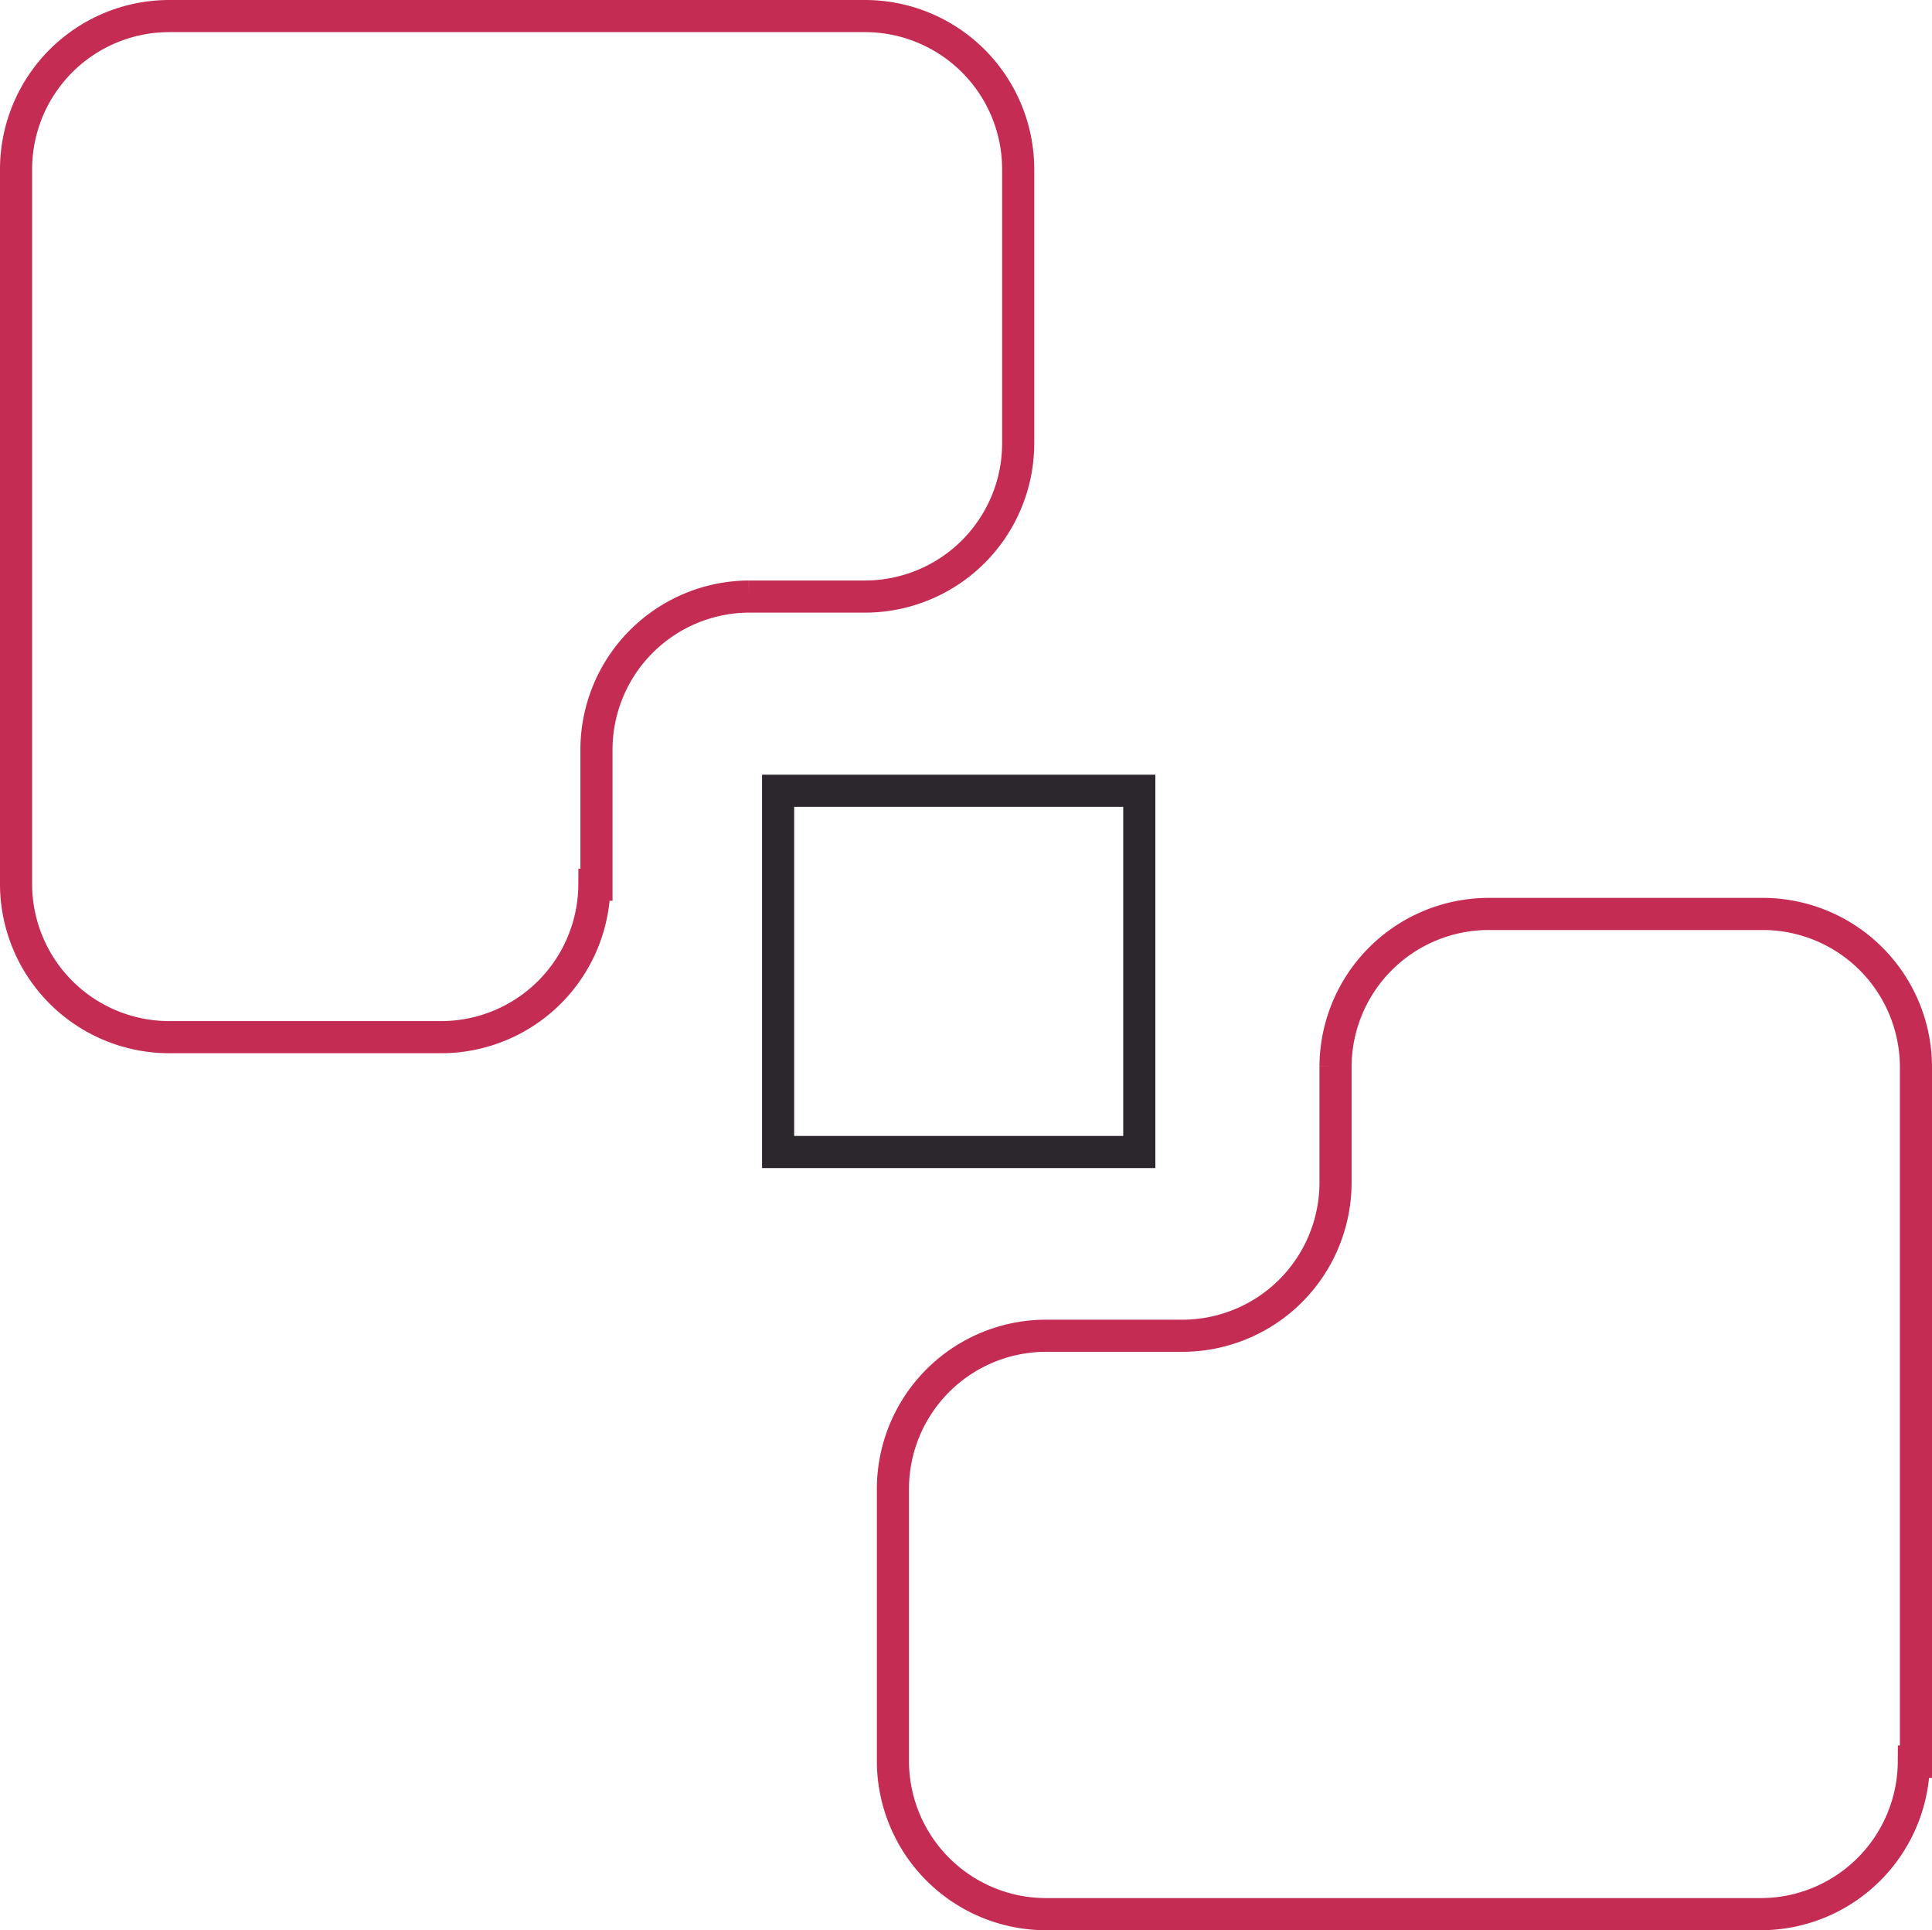 <svg xmlns="http://www.w3.org/2000/svg" width="150.376" height="150.213" viewBox="0 0 150.376 150.213">
  <g id="sekretär_rgb" transform="translate(-18.45 -18.35)">
    <g id="Gruppe_93" data-name="Gruppe 93" transform="translate(19.7 19.6)">
      <path id="Pfad_15" data-name="Pfad 15" d="M64.713,87.2A11.929,11.929,0,0,1,52.85,99.063H31.563A11.929,11.929,0,0,1,19.7,87.2V31.463A11.929,11.929,0,0,1,31.563,19.6H85.838A11.929,11.929,0,0,1,97.7,31.463v21.45A11.929,11.929,0,0,1,85.838,64.775h-9.1A11.929,11.929,0,0,0,64.875,76.638V87.2Z" transform="translate(-19.7 -19.6)" fill="none" stroke="#c42c53" stroke-width="2.5"/>
    </g>
    <g id="Gruppe_94" data-name="Gruppe 94" transform="translate(87.95 89.475)">
      <path id="Pfad_16" data-name="Pfad 16" d="M141.163,128.575A11.929,11.929,0,0,1,129.3,140.438H73.563A11.929,11.929,0,0,1,61.7,128.575V107.288A11.929,11.929,0,0,1,73.563,95.425H84.288A11.929,11.929,0,0,0,96.15,83.563v-9.1A11.929,11.929,0,0,1,108.013,62.6h21.45a11.929,11.929,0,0,1,11.863,11.863v54.113Z" transform="translate(-61.7 -62.6)" fill="none" stroke="#c42c53" stroke-width="2.5"/>
    </g>
    <rect id="Rechteck_64" data-name="Rechteck 64" width="28.113" height="28.113" transform="translate(79.013 79.888)" fill="none" stroke="#2c262d" stroke-width="2.5"/>
  </g>
</svg>
